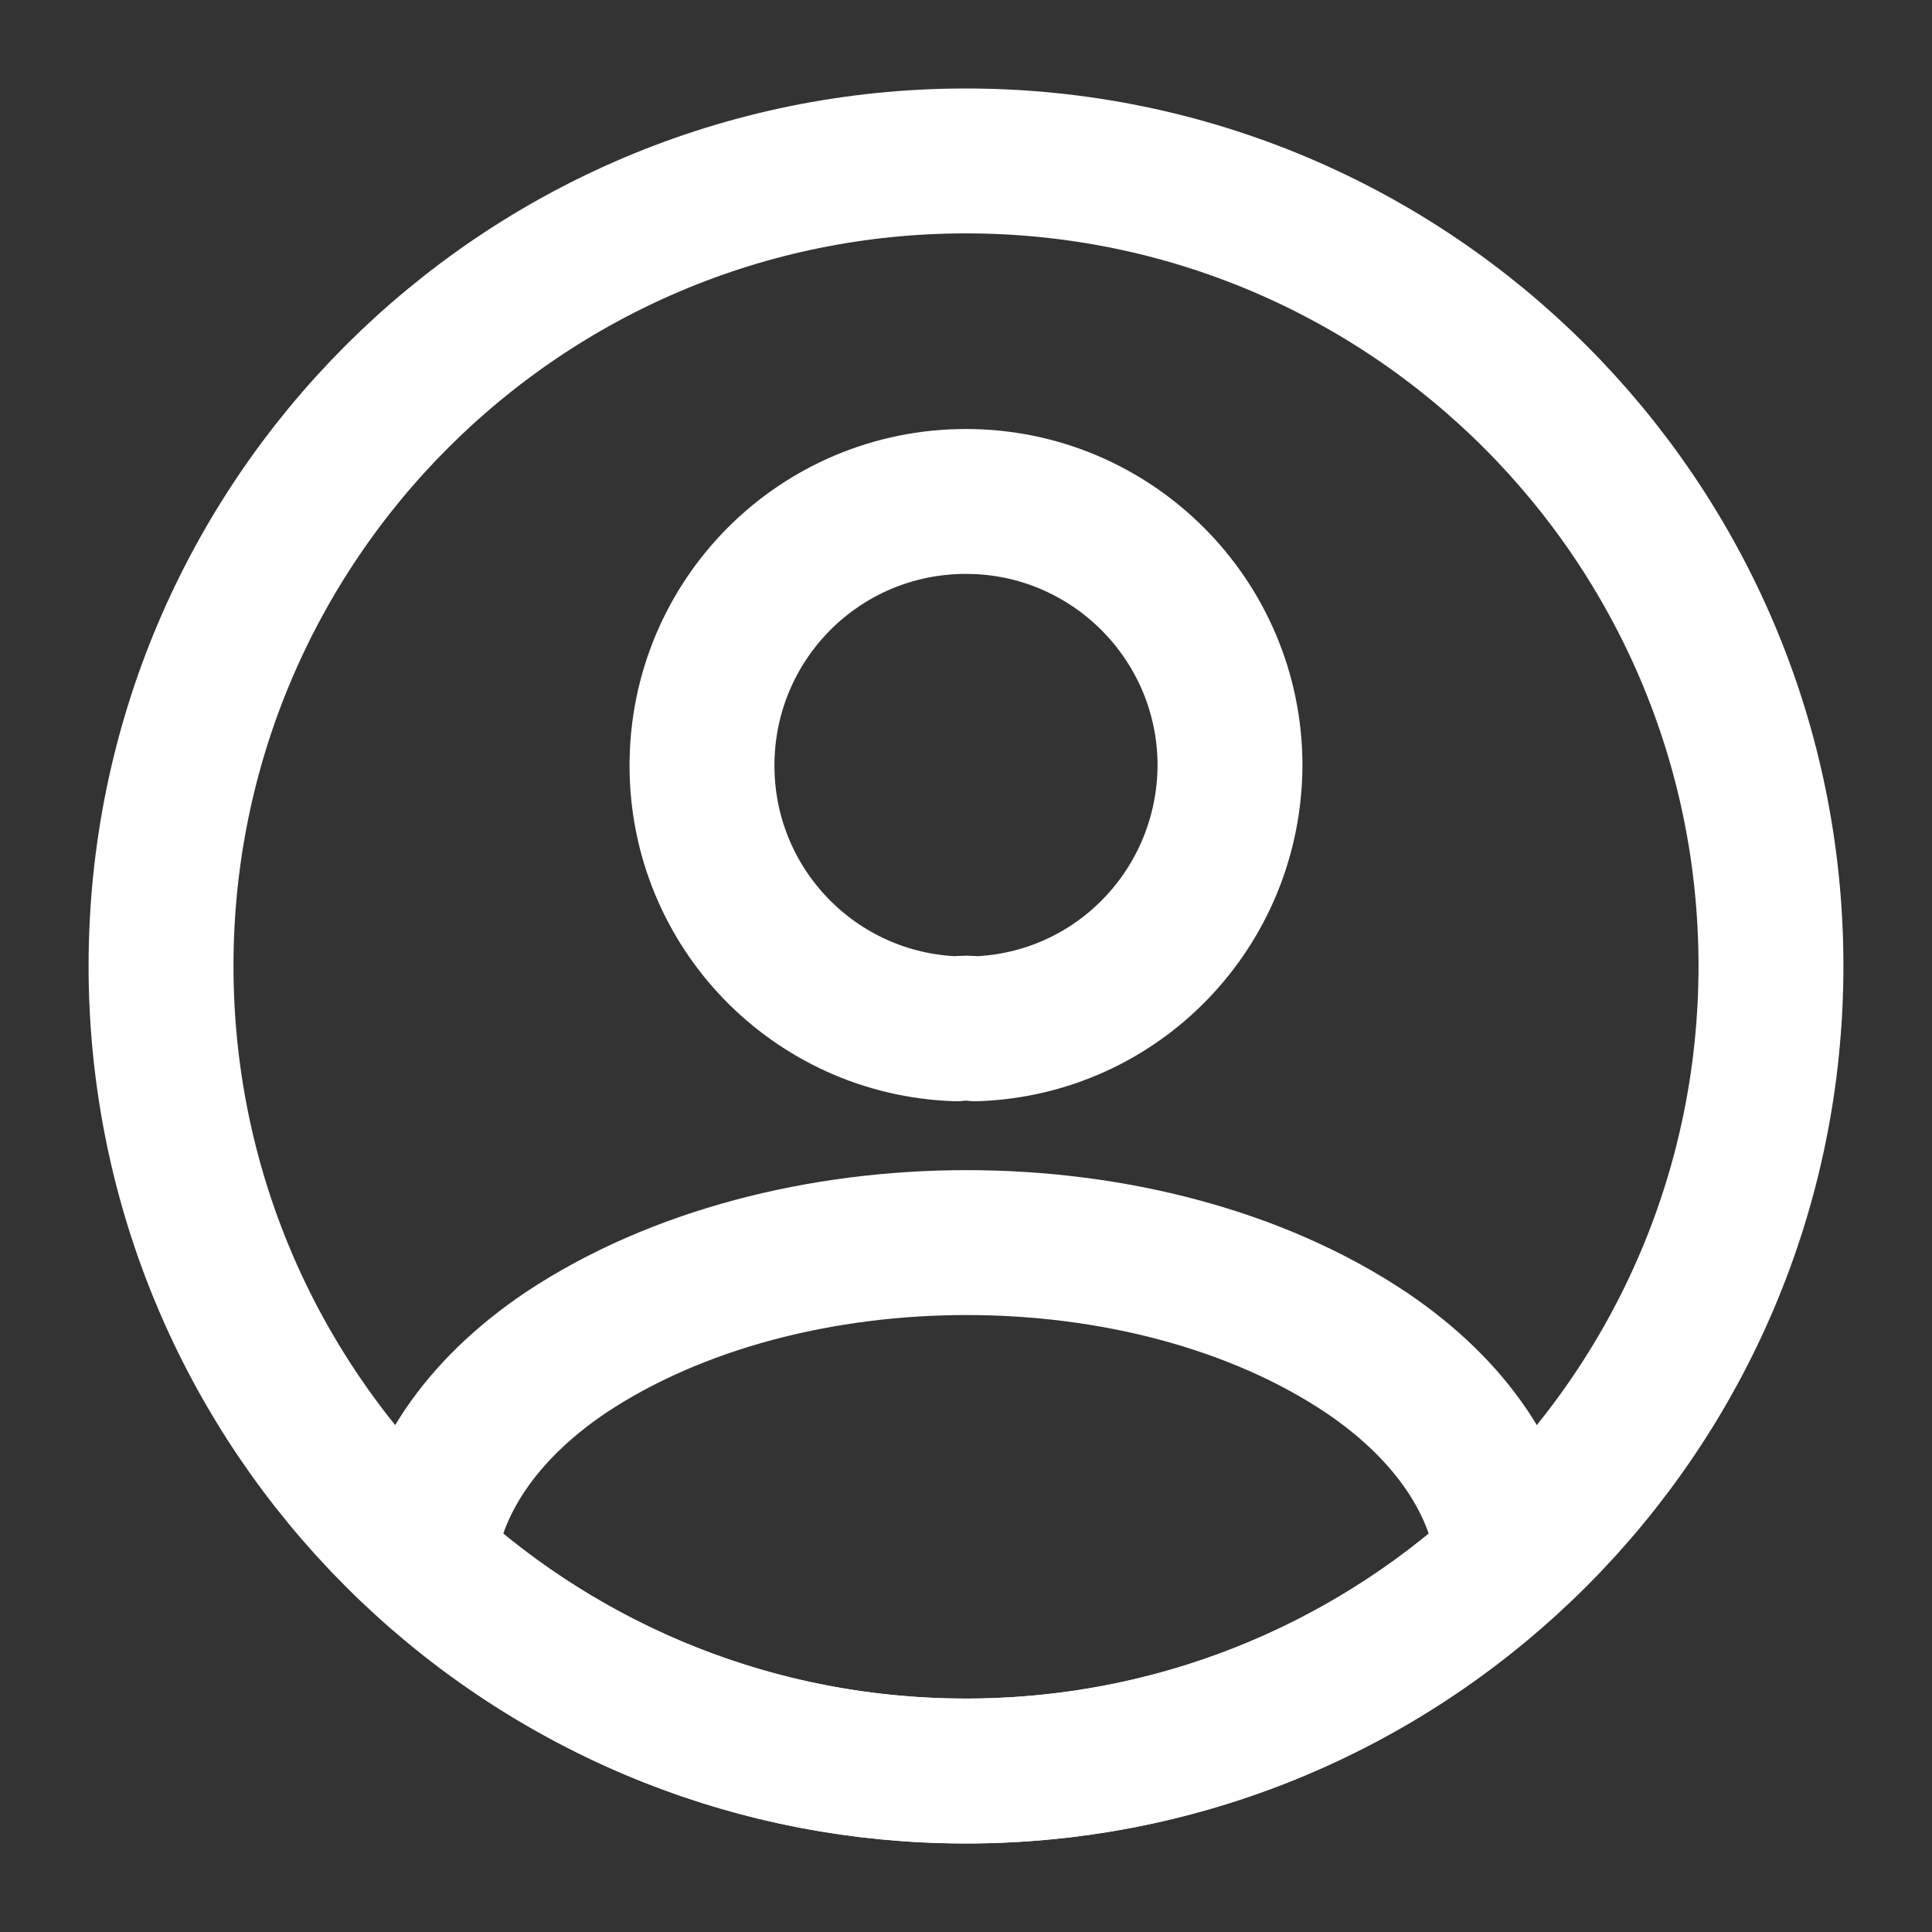 <svg width="20" height="20" viewBox="0 0 20 20" fill="none" xmlns="http://www.w3.org/2000/svg">
<rect x="0" y="0" width="20" height="20" fill="#333333" stroke="none"/>
<path d="M10.1 10.65C10.042 10.641 9.967 10.641 9.9 10.65C8.433 10.6 7.267 9.4 7.267 7.925C7.267 6.416 8.483 5.191 10 5.191C11.508 5.191 12.733 6.416 12.733 7.925C12.725 9.4 11.567 10.6 10.1 10.65Z" stroke="white" stroke-width="1.5" stroke-linecap="round" stroke-linejoin="round"/>
<path d="M15.617 16.151C14.133 17.509 12.167 18.334 10 18.334C7.833 18.334 5.867 17.509 4.383 16.151C4.467 15.367 4.967 14.601 5.858 14.001C8.142 12.484 11.875 12.484 14.142 14.001C15.033 14.601 15.533 15.367 15.617 16.151Z" stroke="white" stroke-width="1.5" stroke-linecap="round" stroke-linejoin="round"/>
<path d="M10 18.333C14.602 18.333 18.333 14.602 18.333 9.999C18.333 5.397 14.602 1.666 10 1.666C5.398 1.666 1.667 5.397 1.667 9.999C1.667 14.602 5.398 18.333 10 18.333Z" stroke="white" stroke-width="1.5" stroke-linecap="round" stroke-linejoin="round"/>
</svg>
